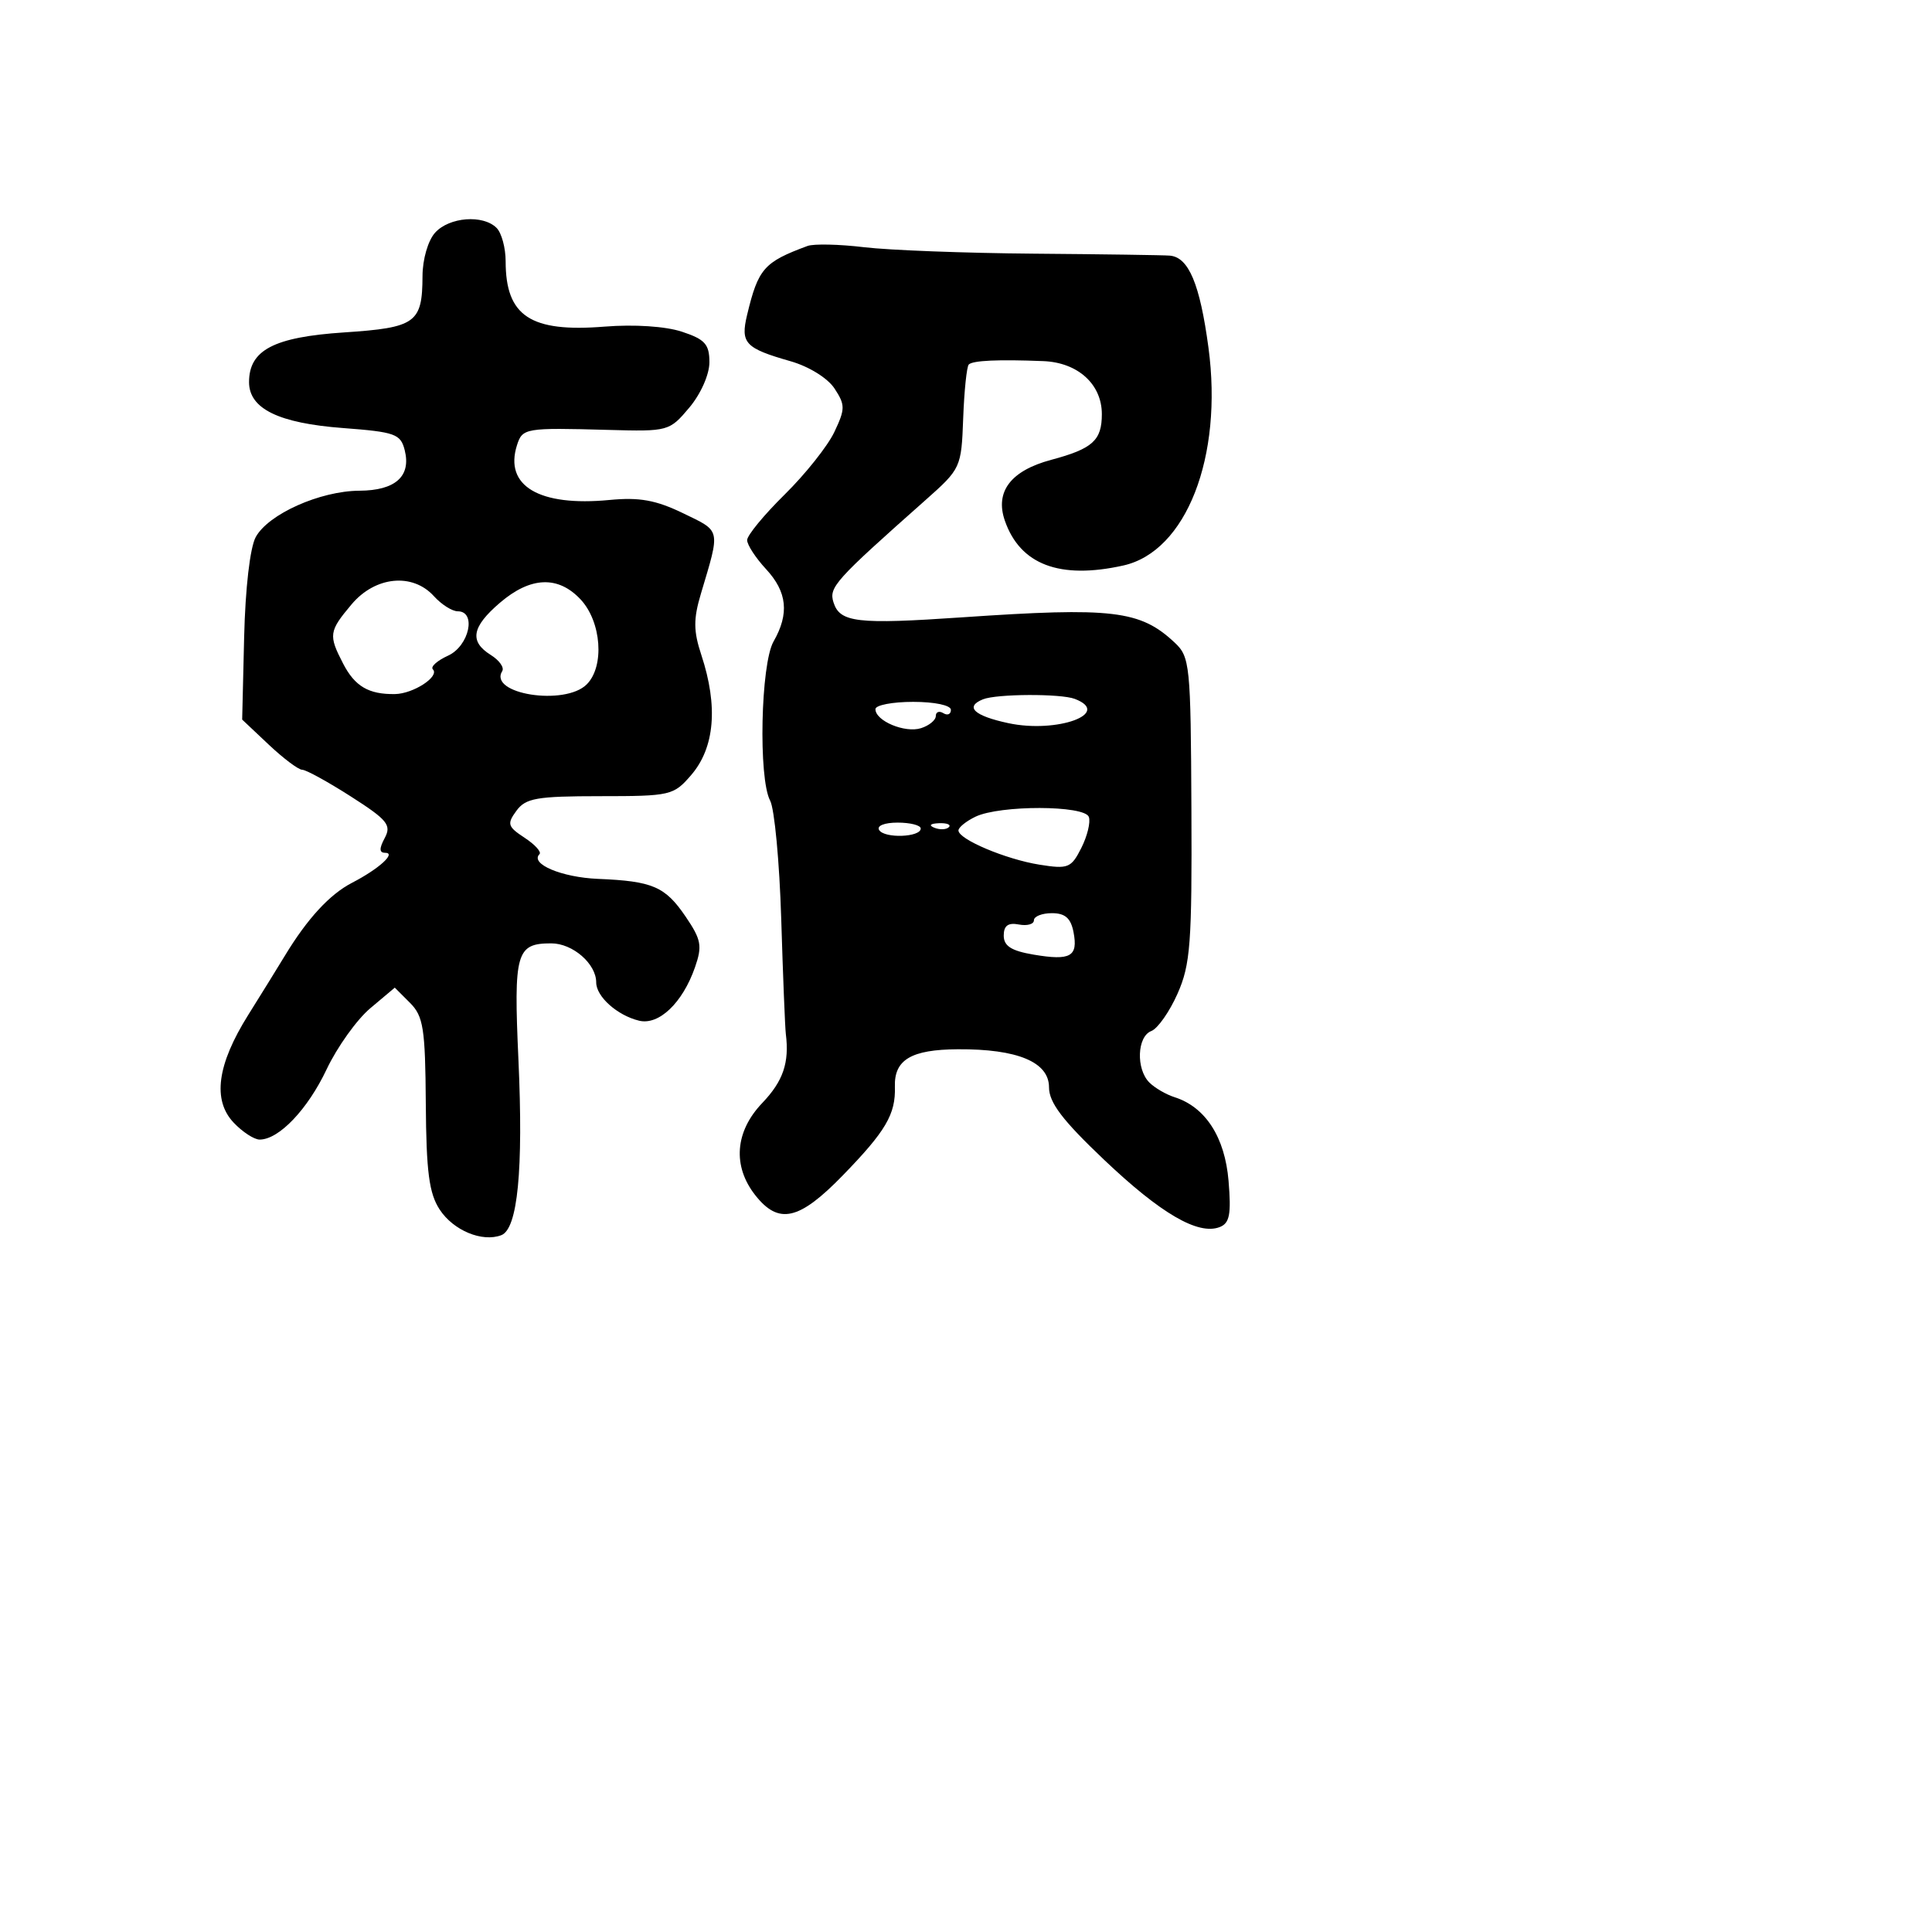 <svg xmlns="http://www.w3.org/2000/svg" width="256" height="256" viewBox="0 0 256 256" version="1.1">
	<path d="M 57.655 30.829 C 56.715 31.867, 55.993 34.352, 55.985 36.579 C 55.960 42.800, 55.104 43.416, 45.585 44.048 C 36.290 44.665, 33 46.386, 33 50.632 C 33 54.158, 36.917 56.072, 45.452 56.718 C 52.371 57.241, 53.087 57.499, 53.629 59.659 C 54.496 63.114, 52.389 64.997, 47.628 65.022 C 42.415 65.050, 35.550 68.119, 33.886 71.165 C 33.130 72.549, 32.505 77.947, 32.350 84.424 L 32.089 95.348 35.616 98.674 C 37.555 100.503, 39.552 102, 40.052 102 C 40.552 102, 43.451 103.593, 46.495 105.540 C 51.343 108.641, 51.898 109.322, 50.979 111.040 C 50.230 112.438, 50.247 113, 51.036 113 C 52.560 113, 50.199 115.139, 46.653 116.971 C 43.693 118.500, 40.738 121.706, 37.756 126.624 C 36.797 128.206, 34.604 131.750, 32.882 134.500 C 28.769 141.070, 28.135 145.761, 30.955 148.750 C 32.123 149.988, 33.675 151, 34.404 151 C 36.958 151, 40.759 147.015, 43.277 141.697 C 44.674 138.746, 47.278 135.102, 49.064 133.599 L 52.311 130.867 54.327 132.883 C 56.100 134.656, 56.352 136.264, 56.421 146.243 C 56.484 155.301, 56.855 158.131, 58.263 160.278 C 60.077 163.048, 63.903 164.635, 66.428 163.666 C 68.595 162.834, 69.356 155.048, 68.696 140.441 C 68.052 126.209, 68.393 125, 73.045 125 C 75.887 125, 79 127.705, 79 130.174 C 79 132.056, 81.786 134.545, 84.681 135.247 C 87.306 135.884, 90.446 132.888, 92.088 128.177 C 93.076 125.344, 92.922 124.507, 90.858 121.468 C 88.141 117.468, 86.489 116.755, 79.246 116.456 C 74.431 116.257, 70.196 114.471, 71.484 113.183 C 71.777 112.890, 70.890 111.912, 69.514 111.009 C 67.263 109.532, 67.153 109.173, 68.427 107.434 C 69.657 105.753, 71.110 105.500, 79.510 105.497 C 88.859 105.495, 89.257 105.403, 91.589 102.692 C 94.708 99.066, 95.172 93.582, 92.935 86.802 C 91.880 83.608, 91.869 82.039, 92.873 78.672 C 95.466 69.983, 95.570 70.455, 90.526 68.012 C 86.909 66.261, 84.727 65.868, 80.757 66.249 C 71.449 67.144, 66.790 64.388, 68.500 59 C 69.224 56.720, 69.585 56.660, 80.582 56.964 C 88.544 57.185, 88.703 57.141, 91.332 54.017 C 92.855 52.208, 94 49.625, 94 48.001 C 94 45.614, 93.413 44.961, 90.355 43.952 C 88.185 43.236, 84.044 42.963, 80.120 43.278 C 70.289 44.068, 67 41.896, 67 34.618 C 67 32.848, 66.460 30.860, 65.800 30.200 C 64.007 28.407, 59.534 28.752, 57.655 30.829 M 107 32.592 C 101.222 34.728, 100.468 35.588, 98.997 41.720 C 98.096 45.475, 98.720 46.141, 104.754 47.866 C 107.197 48.565, 109.677 50.104, 110.580 51.481 C 112.010 53.664, 112.007 54.182, 110.551 57.252 C 109.671 59.106, 106.712 62.829, 103.975 65.524 C 101.239 68.220, 99 70.939, 99 71.566 C 99 72.194, 100.125 73.922, 101.500 75.405 C 104.308 78.435, 104.608 81.313, 102.500 85 C 100.795 87.982, 100.471 103.142, 102.048 106.091 C 102.625 107.168, 103.286 114.226, 103.517 121.775 C 103.748 129.324, 104.022 136.175, 104.126 137 C 104.607 140.812, 103.772 143.256, 101 146.157 C 97.386 149.939, 97.039 154.508, 100.073 158.365 C 103.179 162.314, 105.884 161.704, 111.670 155.750 C 117.376 149.878, 118.689 147.643, 118.577 144 C 118.467 140.417, 120.734 139.068, 126.929 139.032 C 134.831 138.986, 139 140.727, 139 144.074 C 139 146.092, 140.782 148.438, 146.279 153.660 C 153.793 160.797, 158.755 163.692, 161.605 162.598 C 162.932 162.089, 163.158 160.922, 162.790 156.477 C 162.309 150.685, 159.729 146.684, 155.638 145.385 C 154.514 145.028, 153.010 144.153, 152.297 143.439 C 150.507 141.650, 150.668 137.342, 152.551 136.619 C 153.404 136.291, 154.970 134.061, 156.032 131.661 C 157.741 127.797, 157.951 125.007, 157.868 107.218 C 157.780 88.059, 157.678 87.046, 155.638 85.136 C 151.084 80.870, 147.421 80.436, 127.500 81.799 C 113.571 82.753, 111.290 82.488, 110.443 79.821 C 109.808 77.818, 110.603 76.933, 122.620 66.277 C 127.320 62.108, 127.385 61.968, 127.628 55.423 C 127.763 51.777, 128.096 48.570, 128.369 48.298 C 128.903 47.764, 132.270 47.611, 138.250 47.850 C 142.826 48.033, 146 50.911, 146 54.878 C 146 58.363, 144.781 59.462, 139.287 60.931 C 133.930 62.363, 131.809 65.153, 133.151 69.002 C 135.180 74.825, 140.429 76.807, 148.848 74.931 C 157.185 73.074, 162.077 60.546, 160.126 46.052 C 158.992 37.621, 157.506 34.084, 155.009 33.872 C 154.179 33.802, 146.075 33.685, 137 33.612 C 127.925 33.539, 117.800 33.155, 114.500 32.758 C 111.200 32.361, 107.825 32.287, 107 32.592 M 46.589 80.077 C 43.580 83.653, 43.509 84.149, 45.463 87.928 C 47.024 90.948, 48.847 92.019, 52.332 91.968 C 54.771 91.932, 58.297 89.630, 57.355 88.689 C 57.018 88.351, 57.925 87.536, 59.371 86.877 C 62.168 85.602, 63.174 81, 60.655 81 C 59.915 81, 58.495 80.100, 57.500 79 C 54.666 75.868, 49.720 76.356, 46.589 80.077 M 66.250 79.863 C 62.498 83.075, 62.162 84.996, 65.039 86.792 C 66.160 87.492, 66.840 88.450, 66.550 88.919 C 64.664 91.970, 74.854 93.575, 77.746 90.682 C 80.132 88.297, 79.698 82.372, 76.922 79.417 C 73.945 76.248, 70.295 76.401, 66.250 79.863 M 130.250 92.662 C 127.793 93.654, 129.073 94.854, 133.623 95.824 C 140.084 97.202, 147.410 94.522, 142.418 92.607 C 140.561 91.894, 132.058 91.933, 130.250 92.662 M 116 93.965 C 116 95.528, 119.912 97.163, 122.038 96.488 C 123.117 96.145, 124 95.419, 124 94.874 C 124 94.328, 124.450 94.160, 125 94.500 C 125.550 94.840, 126 94.641, 126 94.059 C 126 93.455, 123.852 93, 121 93 C 118.250 93, 116 93.434, 116 93.965 M 129.250 108.220 C 128.012 108.817, 127 109.636, 127 110.039 C 127 111.212, 133.263 113.858, 137.729 114.573 C 141.527 115.180, 141.938 115.017, 143.278 112.364 C 144.074 110.789, 144.525 108.938, 144.279 108.250 C 143.721 106.685, 132.479 106.663, 129.250 108.220 M 116.491 109.985 C 117.195 111.125, 122 110.948, 122 109.782 C 122 109.352, 120.623 109, 118.941 109 C 117.188 109, 116.142 109.420, 116.491 109.985 M 123.813 109.683 C 124.534 109.972, 125.397 109.936, 125.729 109.604 C 126.061 109.272, 125.471 109.036, 124.417 109.079 C 123.252 109.127, 123.015 109.364, 123.813 109.683 M 137 121.943 C 137 122.461, 136.100 122.712, 135 122.500 C 133.580 122.227, 133 122.653, 133 123.970 C 133 125.351, 134.011 125.995, 136.963 126.494 C 141.856 127.320, 142.867 126.753, 142.249 123.524 C 141.894 121.666, 141.138 121, 139.383 121 C 138.073 121, 137 121.424, 137 121.943" stroke="none" fill="black" fill-rule="evenodd"/>
</svg>